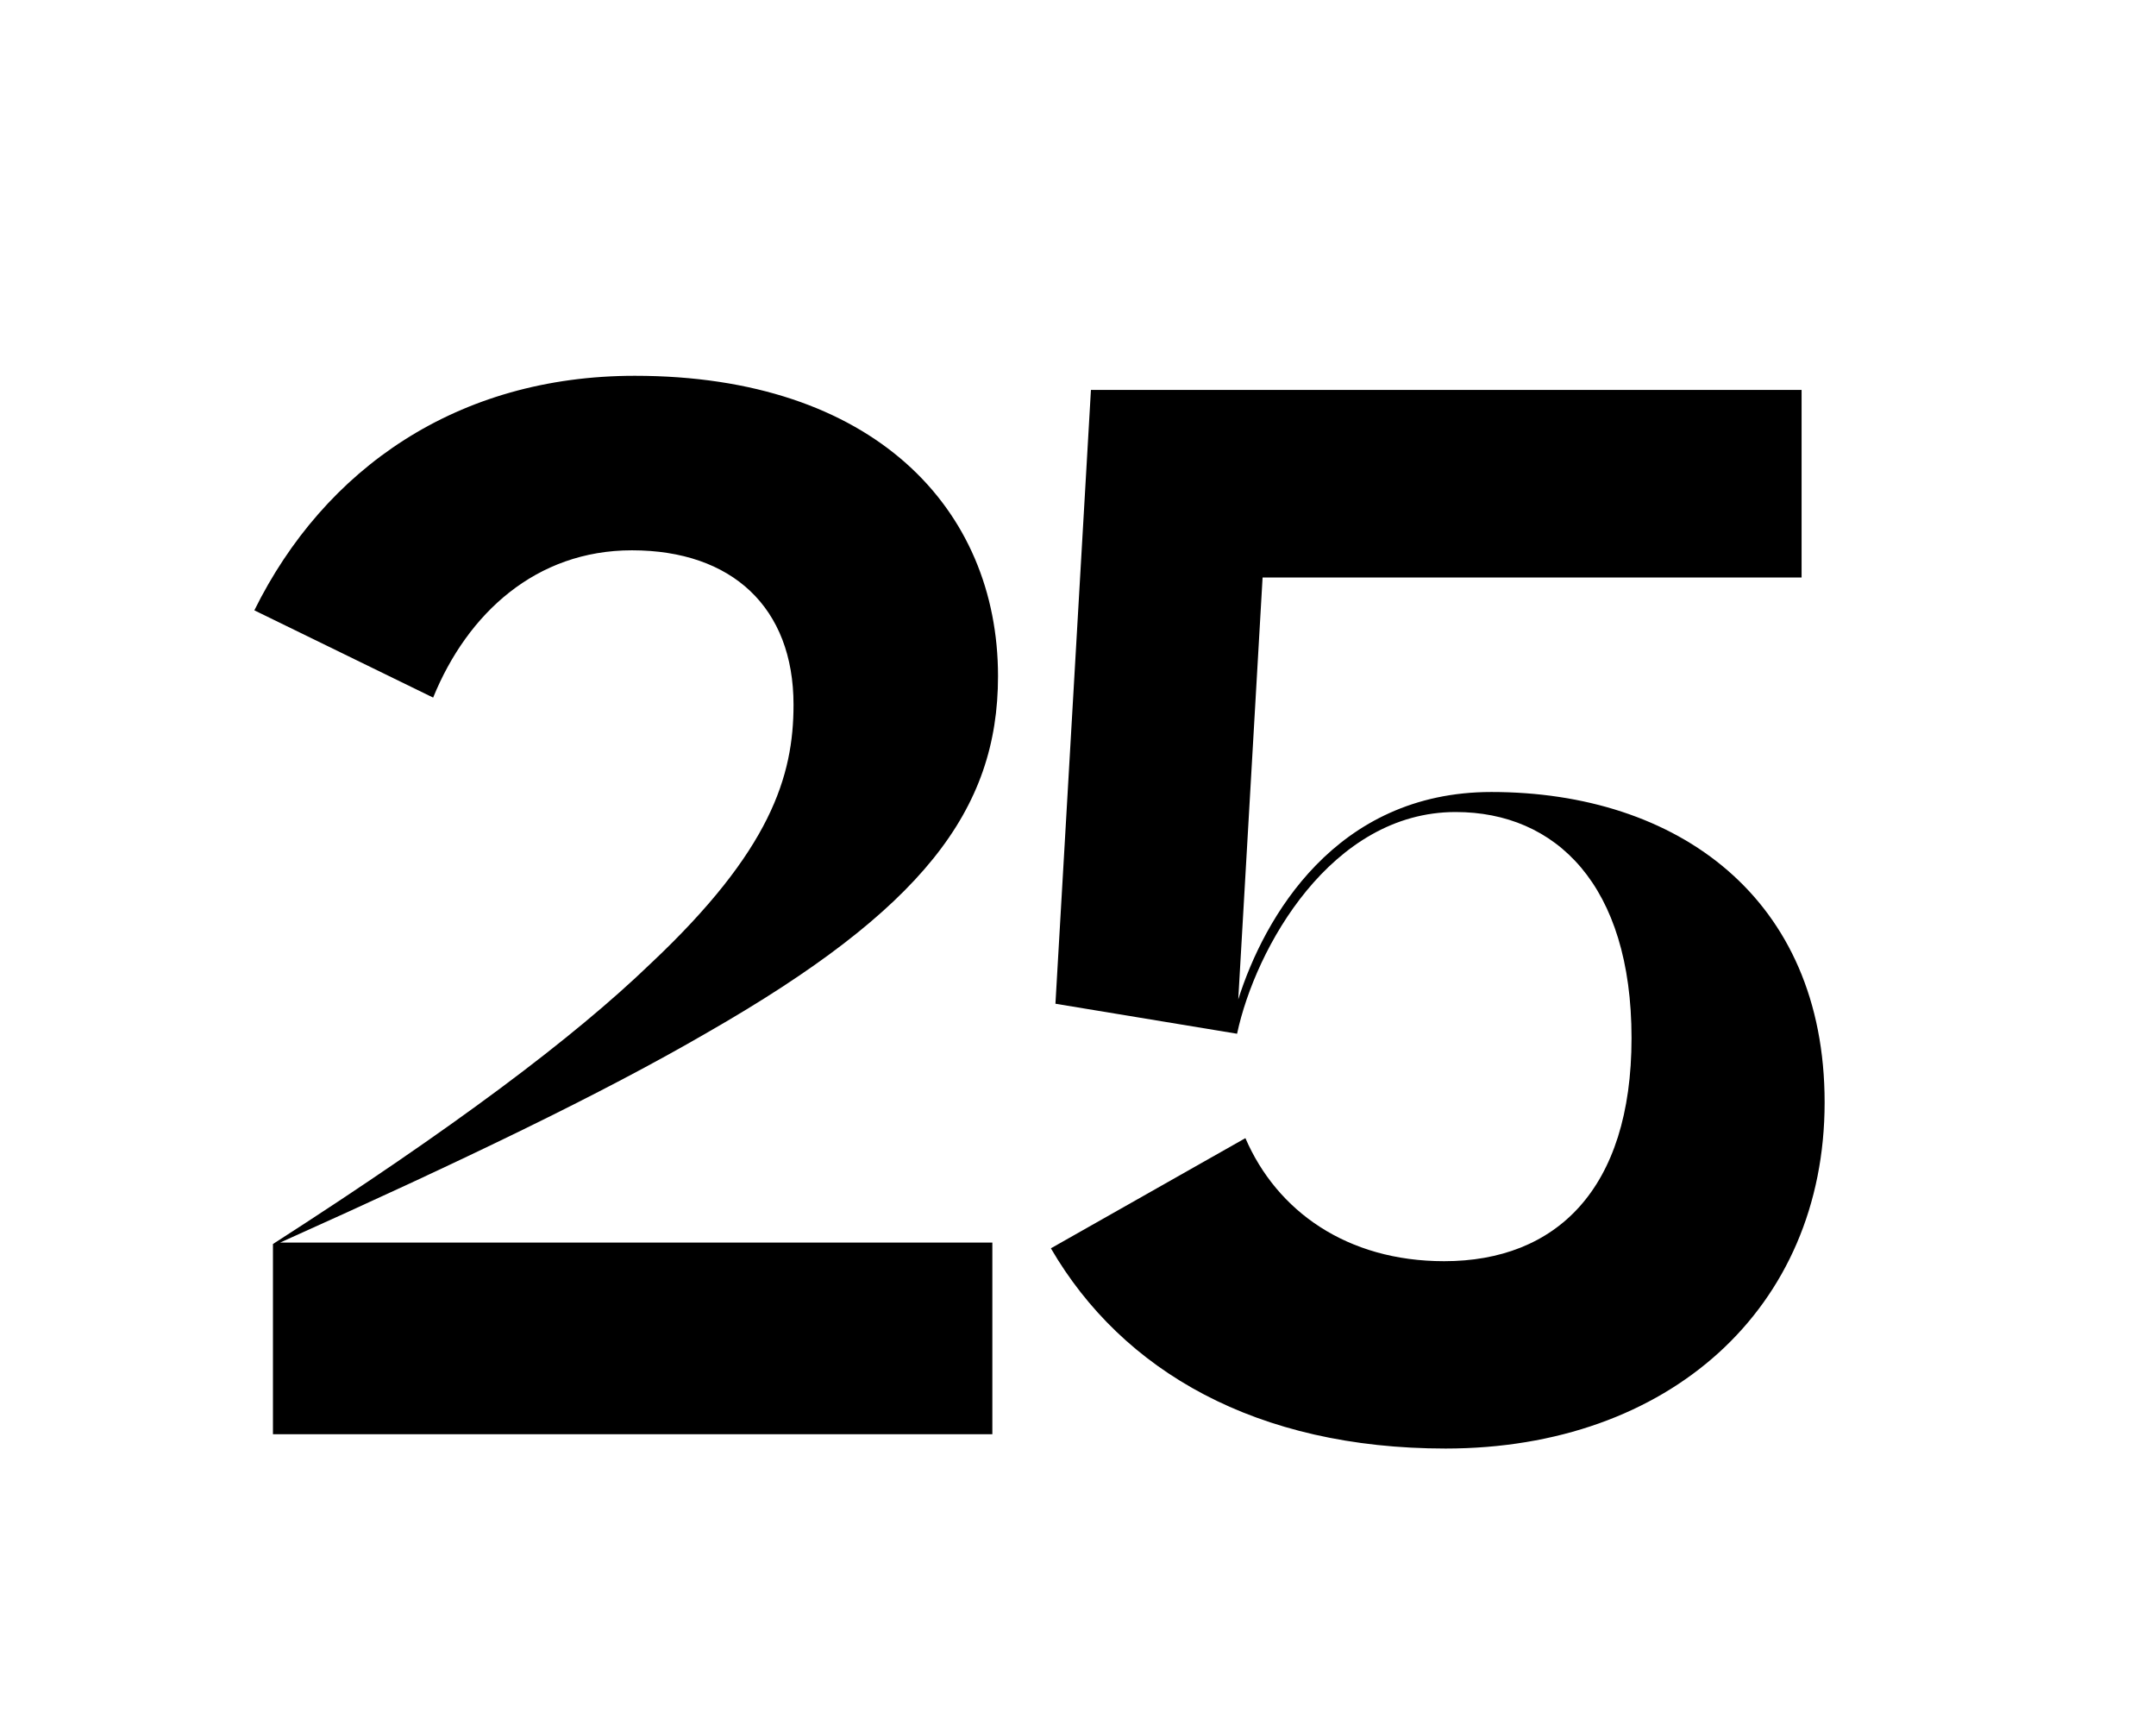 <svg xmlns="http://www.w3.org/2000/svg" viewBox="0 0 365 290"><title>Untitled-4</title><g id="Layer_5" data-name="Layer 5"><path d="M46.21,210.57c30.51-19.61,50.85-34.86,63.92-47.45,20.34-19.13,24.21-31.72,24.21-43.83,0-16.46-10.41-26.14-27.36-26.14-16.22,0-27.84,10.65-33.65,24.93L43.06,103.31c11.87-24,34.38-39.7,64.41-39.7,40.43,0,61.49,22.51,61.49,50.84,0,22.76-12.83,39.47-49.15,60.29-17.91,10.41-41.64,21.79-72.39,35.59H168v32.44H46.21Z"/><path d="M244.74,245.19c-32,0-54.72-13.07-66.83-33.89l32.93-18.65c5.33,12.35,17.19,20.83,33.65,20.83,18.89,0,31.72-12.11,31.72-37.77,0-25.91-12.83-38.26-29.78-38.26-21.06,0-33.9,23-37,37.53l-30.75-5.08L184.69,66H305V97.75H213.75l-4.12,71.42c4.36-13.8,16.46-35.11,42.85-35.11,31.48,0,56.42,17.92,56.42,52.54C308.9,221.46,282.5,245.19,244.74,245.19Z"/></g></svg>